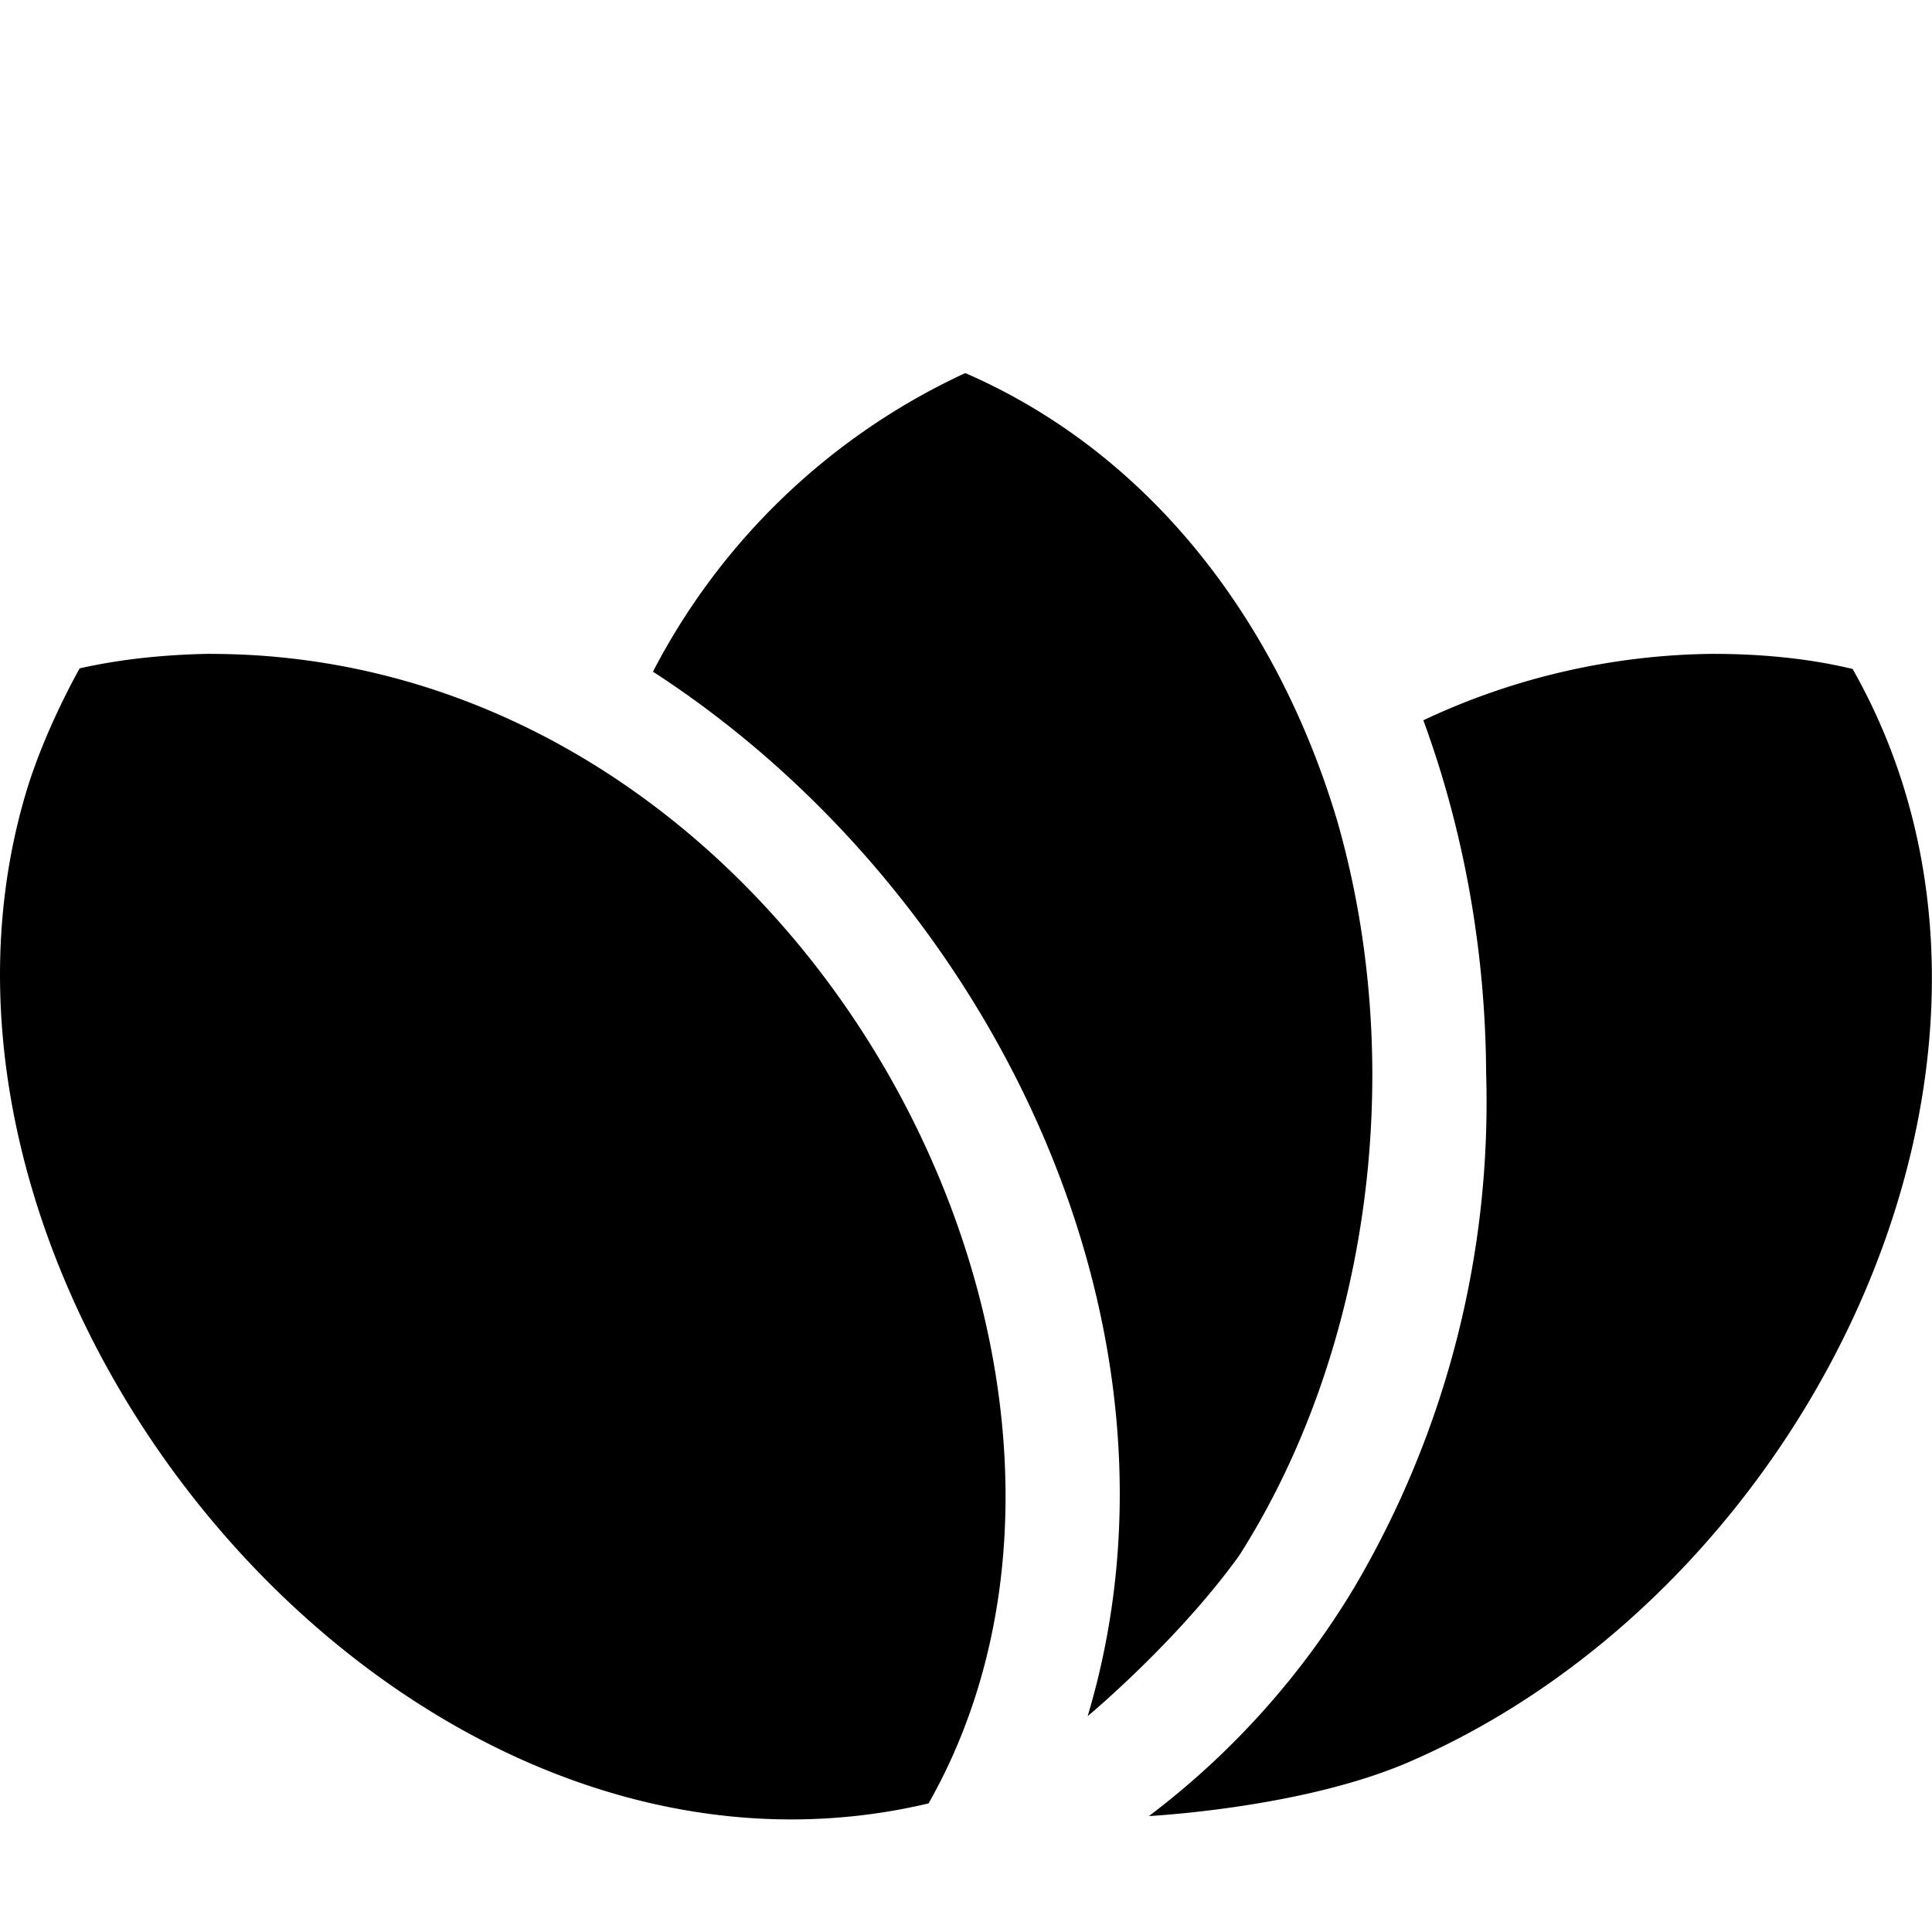 <svg viewBox="0 0 64 64" xmlns="http://www.w3.org/2000/svg" fill-rule="evenodd" clip-rule="evenodd" stroke-linejoin="round" stroke-miterlimit="1.41">
  <path d="M6.86 21.66c-1.42.03-2.84.17-4.22.48 0 0-1.18 2.06-1.8 4.19-4.89 16.63 12.43 37.55 29.92 33.41 7.86-13.85-3.32-36.3-21.62-37.98-.75-.07-1.51-.1-2.28-.1zm31.2 38.5c.82-.05 5.35-.38 8.61-1.79 13.41-5.79 21.9-23.52 14.7-36.21-1.5-.36-3.08-.5-4.64-.5a23 23 0 0 0-9.58 2.2c1.36 3.7 2.06 7.7 2.08 11.69a31.65 31.65 0 0 1-4.37 17.04 26.7 26.7 0 0 1-6.8 7.57zM44.3 27.2c-1.94-6.51-6.1-12.13-12.32-14.84l-.05.02a22.1 22.1 0 0 0-10.3 9.87c11.15 7.22 18.27 21.68 14.4 34.6 0 0 2.96-2.46 5.02-5.32 4.25-6.67 5.63-16.02 3.25-24.33z" fill-rule="nonzero"/>
</svg>
